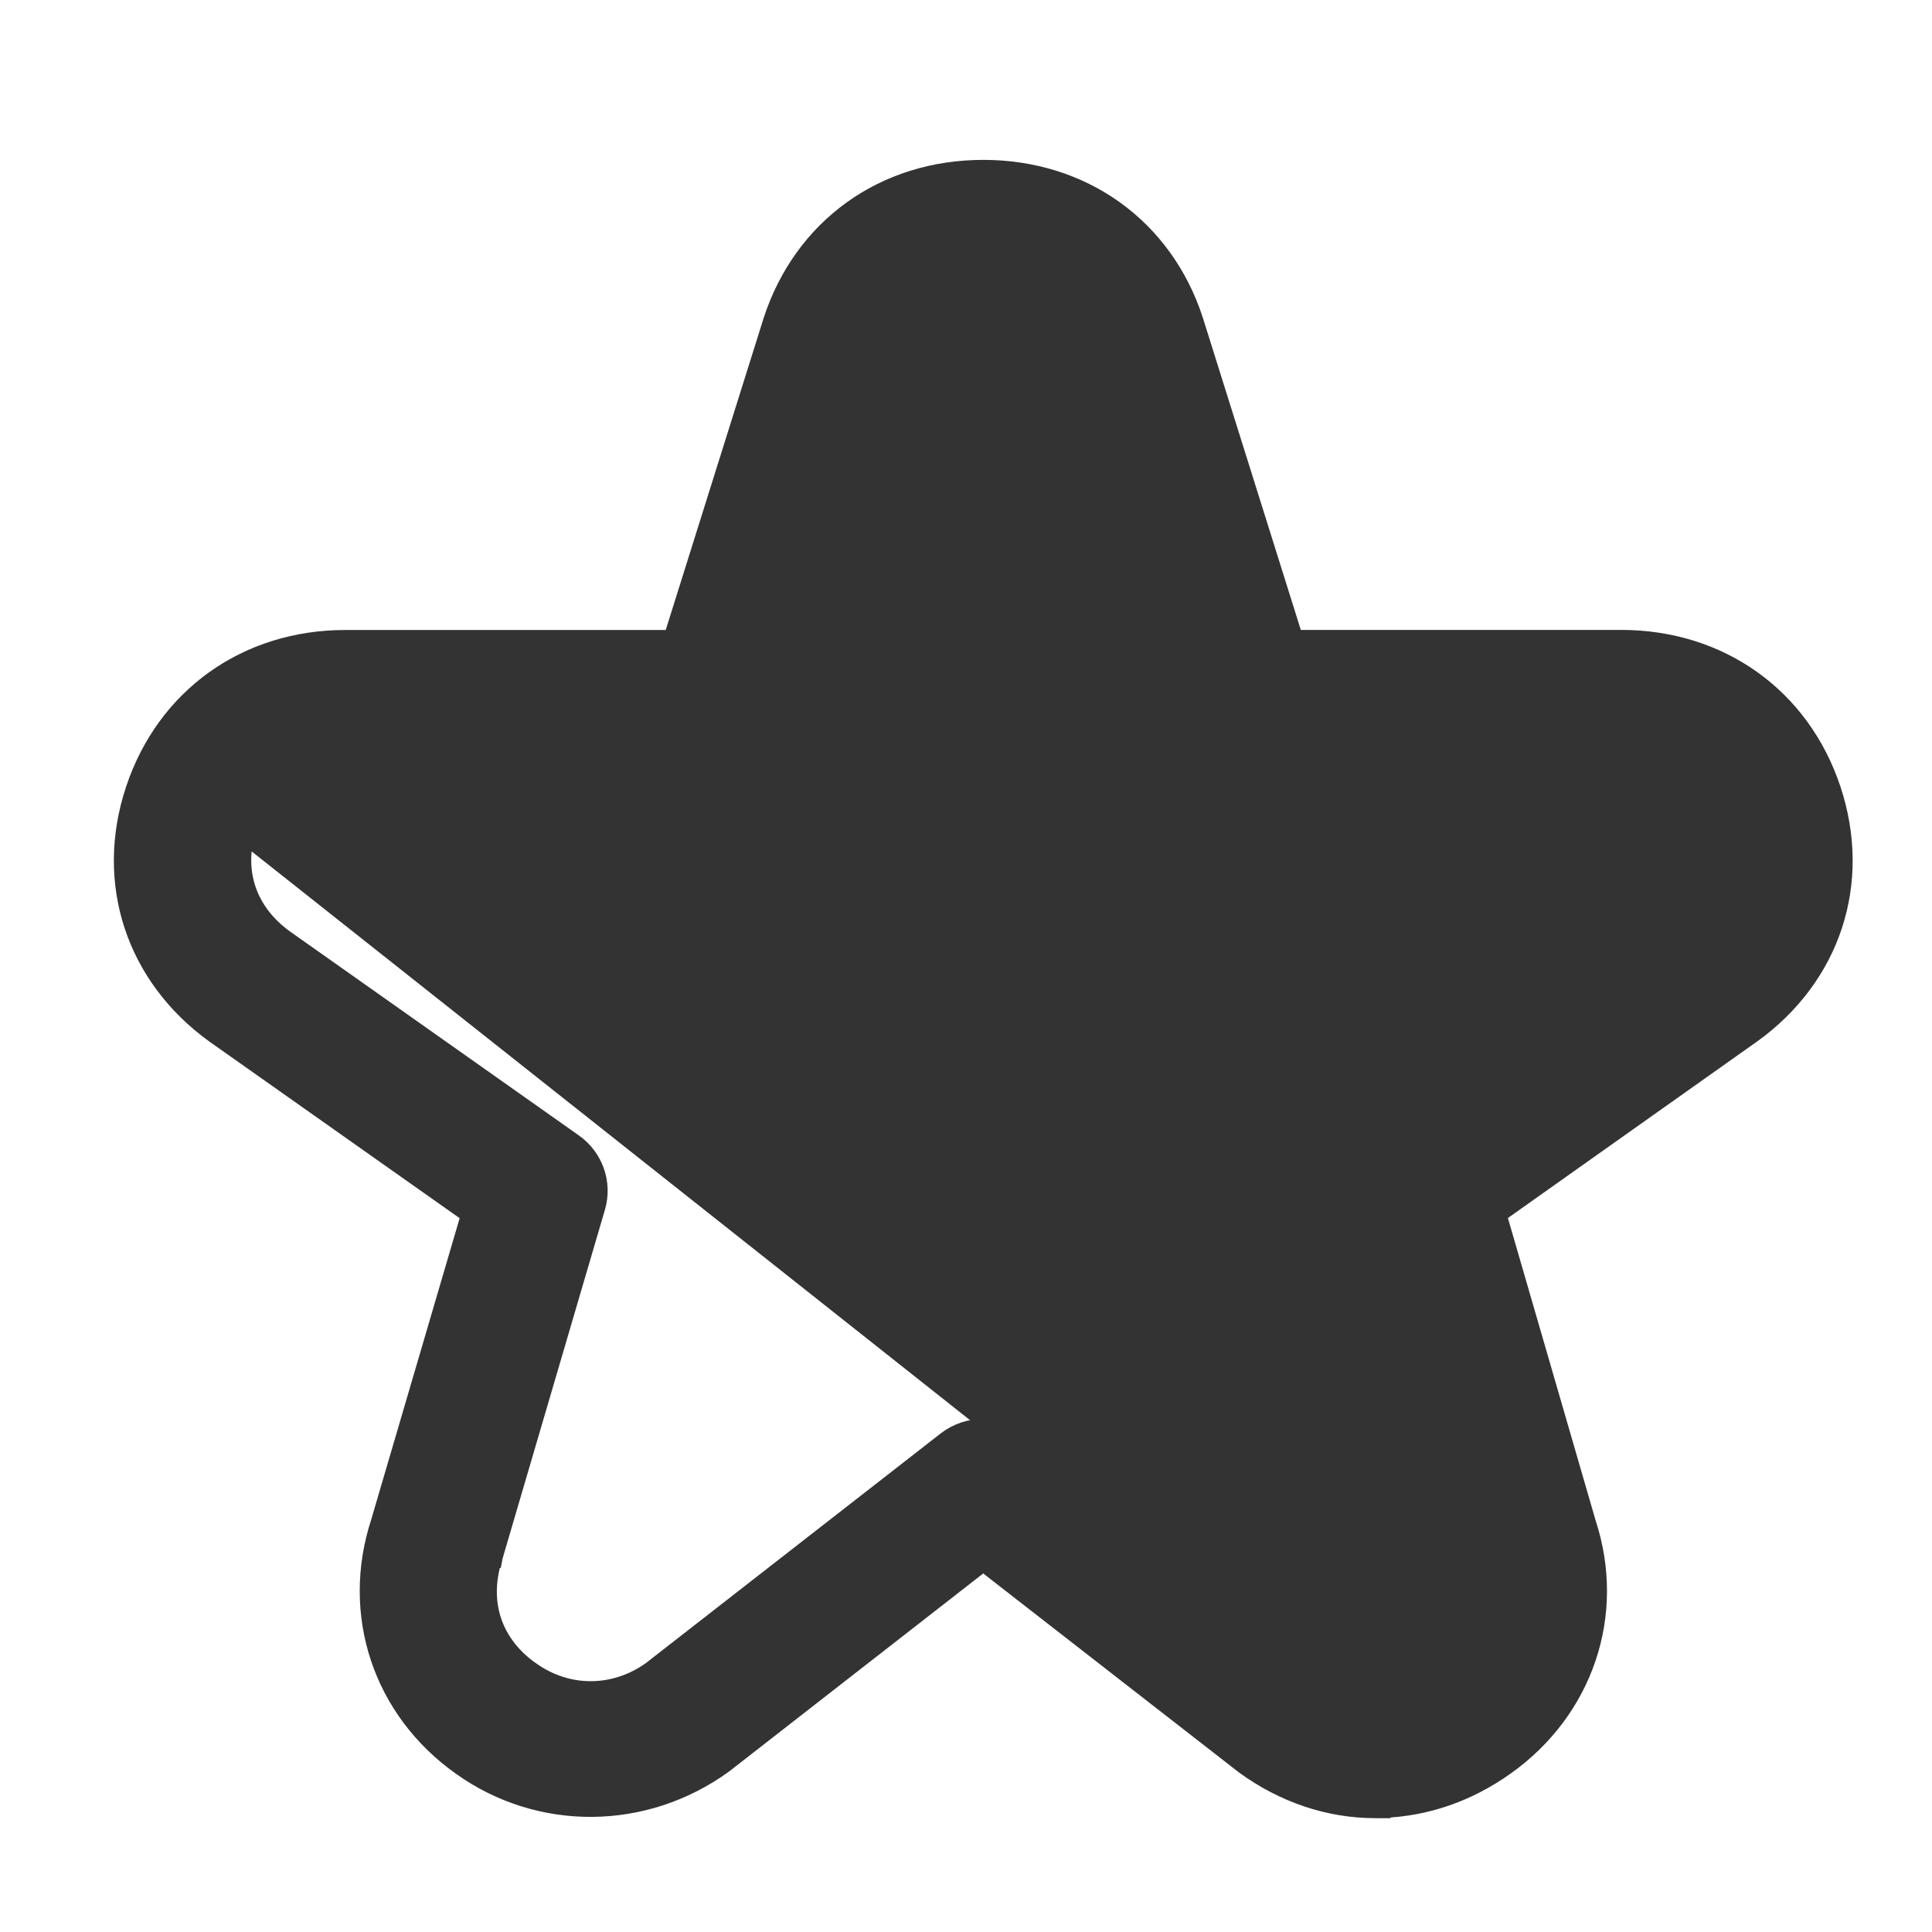 <svg xmlns="http://www.w3.org/2000/svg" width="24" height="24" viewBox="0 0 24 24" fill="none">
    <path d="M12.648 17.924L12.649 17.925L16.33 20.791C16.797 21.131 17.369 21.131 17.858 20.786C18.344 20.439 18.521 19.907 18.337 19.344L18.335 19.339L18.336 19.339L17.072 14.984C17.072 14.984 17.072 14.984 17.072 14.984C16.988 14.7 17.098 14.397 17.336 14.227L17.337 14.227L20.916 11.69C20.916 11.69 20.916 11.69 20.916 11.69C21.395 11.343 21.569 10.812 21.384 10.254L21.384 10.254C21.199 9.695 20.739 9.364 20.138 9.364H15.53C15.224 9.364 14.951 9.167 14.859 8.875L14.859 8.875L13.458 4.413C13.458 4.413 13.458 4.413 13.458 4.412C13.276 3.856 12.816 3.524 12.212 3.524C11.608 3.524 11.148 3.856 10.964 4.418C10.964 4.418 10.964 4.418 10.964 4.419L9.566 8.875C9.566 8.875 9.566 8.875 9.566 8.875L9.566 8.875L9.423 8.83C9.352 9.058 9.138 9.214 8.894 9.214H4.29C3.627 9.214 3.107 9.585 2.901 10.207L12.648 17.924ZM12.648 17.924C12.521 17.826 12.367 17.776 12.214 17.776C12.062 17.776 11.908 17.825 11.78 17.923L11.779 17.924L8.114 20.779C7.644 21.117 7.042 21.12 6.572 20.784L6.571 20.784C6.085 20.44 5.907 19.907 6.096 19.328L6.097 19.328L6.098 19.323L7.371 14.985C7.371 14.985 7.371 14.985 7.371 14.985C7.454 14.702 7.346 14.397 7.104 14.227L3.515 11.693C3.515 11.693 3.515 11.693 3.515 11.693C3.032 11.345 2.858 10.812 3.043 10.254L12.648 17.924ZM17.087 22.436H17.179L17.181 22.432C17.701 22.413 18.216 22.239 18.677 21.911C19.649 21.221 20.043 20.046 19.679 18.935L18.558 15.07L21.741 12.815L21.742 12.815C22.721 12.108 23.097 10.958 22.721 9.821C22.344 8.684 21.351 7.975 20.139 7.975H16.049L14.8 3.995L14.8 3.995L14.8 3.994C14.428 2.849 13.432 2.136 12.215 2.136C10.998 2.136 10.003 2.848 9.628 3.999L9.628 3.999L9.628 4L8.38 7.976H4.29C3.078 7.976 2.086 8.684 1.708 9.822C1.331 10.96 1.709 12.11 2.691 12.819L2.693 12.82L5.884 15.072L4.755 18.92C4.387 20.047 4.779 21.224 5.752 21.913C6.71 22.597 7.995 22.589 8.963 21.889L8.963 21.889L8.967 21.886L12.214 19.356L15.477 21.895L15.477 21.895L15.481 21.898C15.973 22.256 16.528 22.436 17.087 22.436Z" fill="#333333" stroke="#333333" stroke-width="0.3"/>
    </svg>